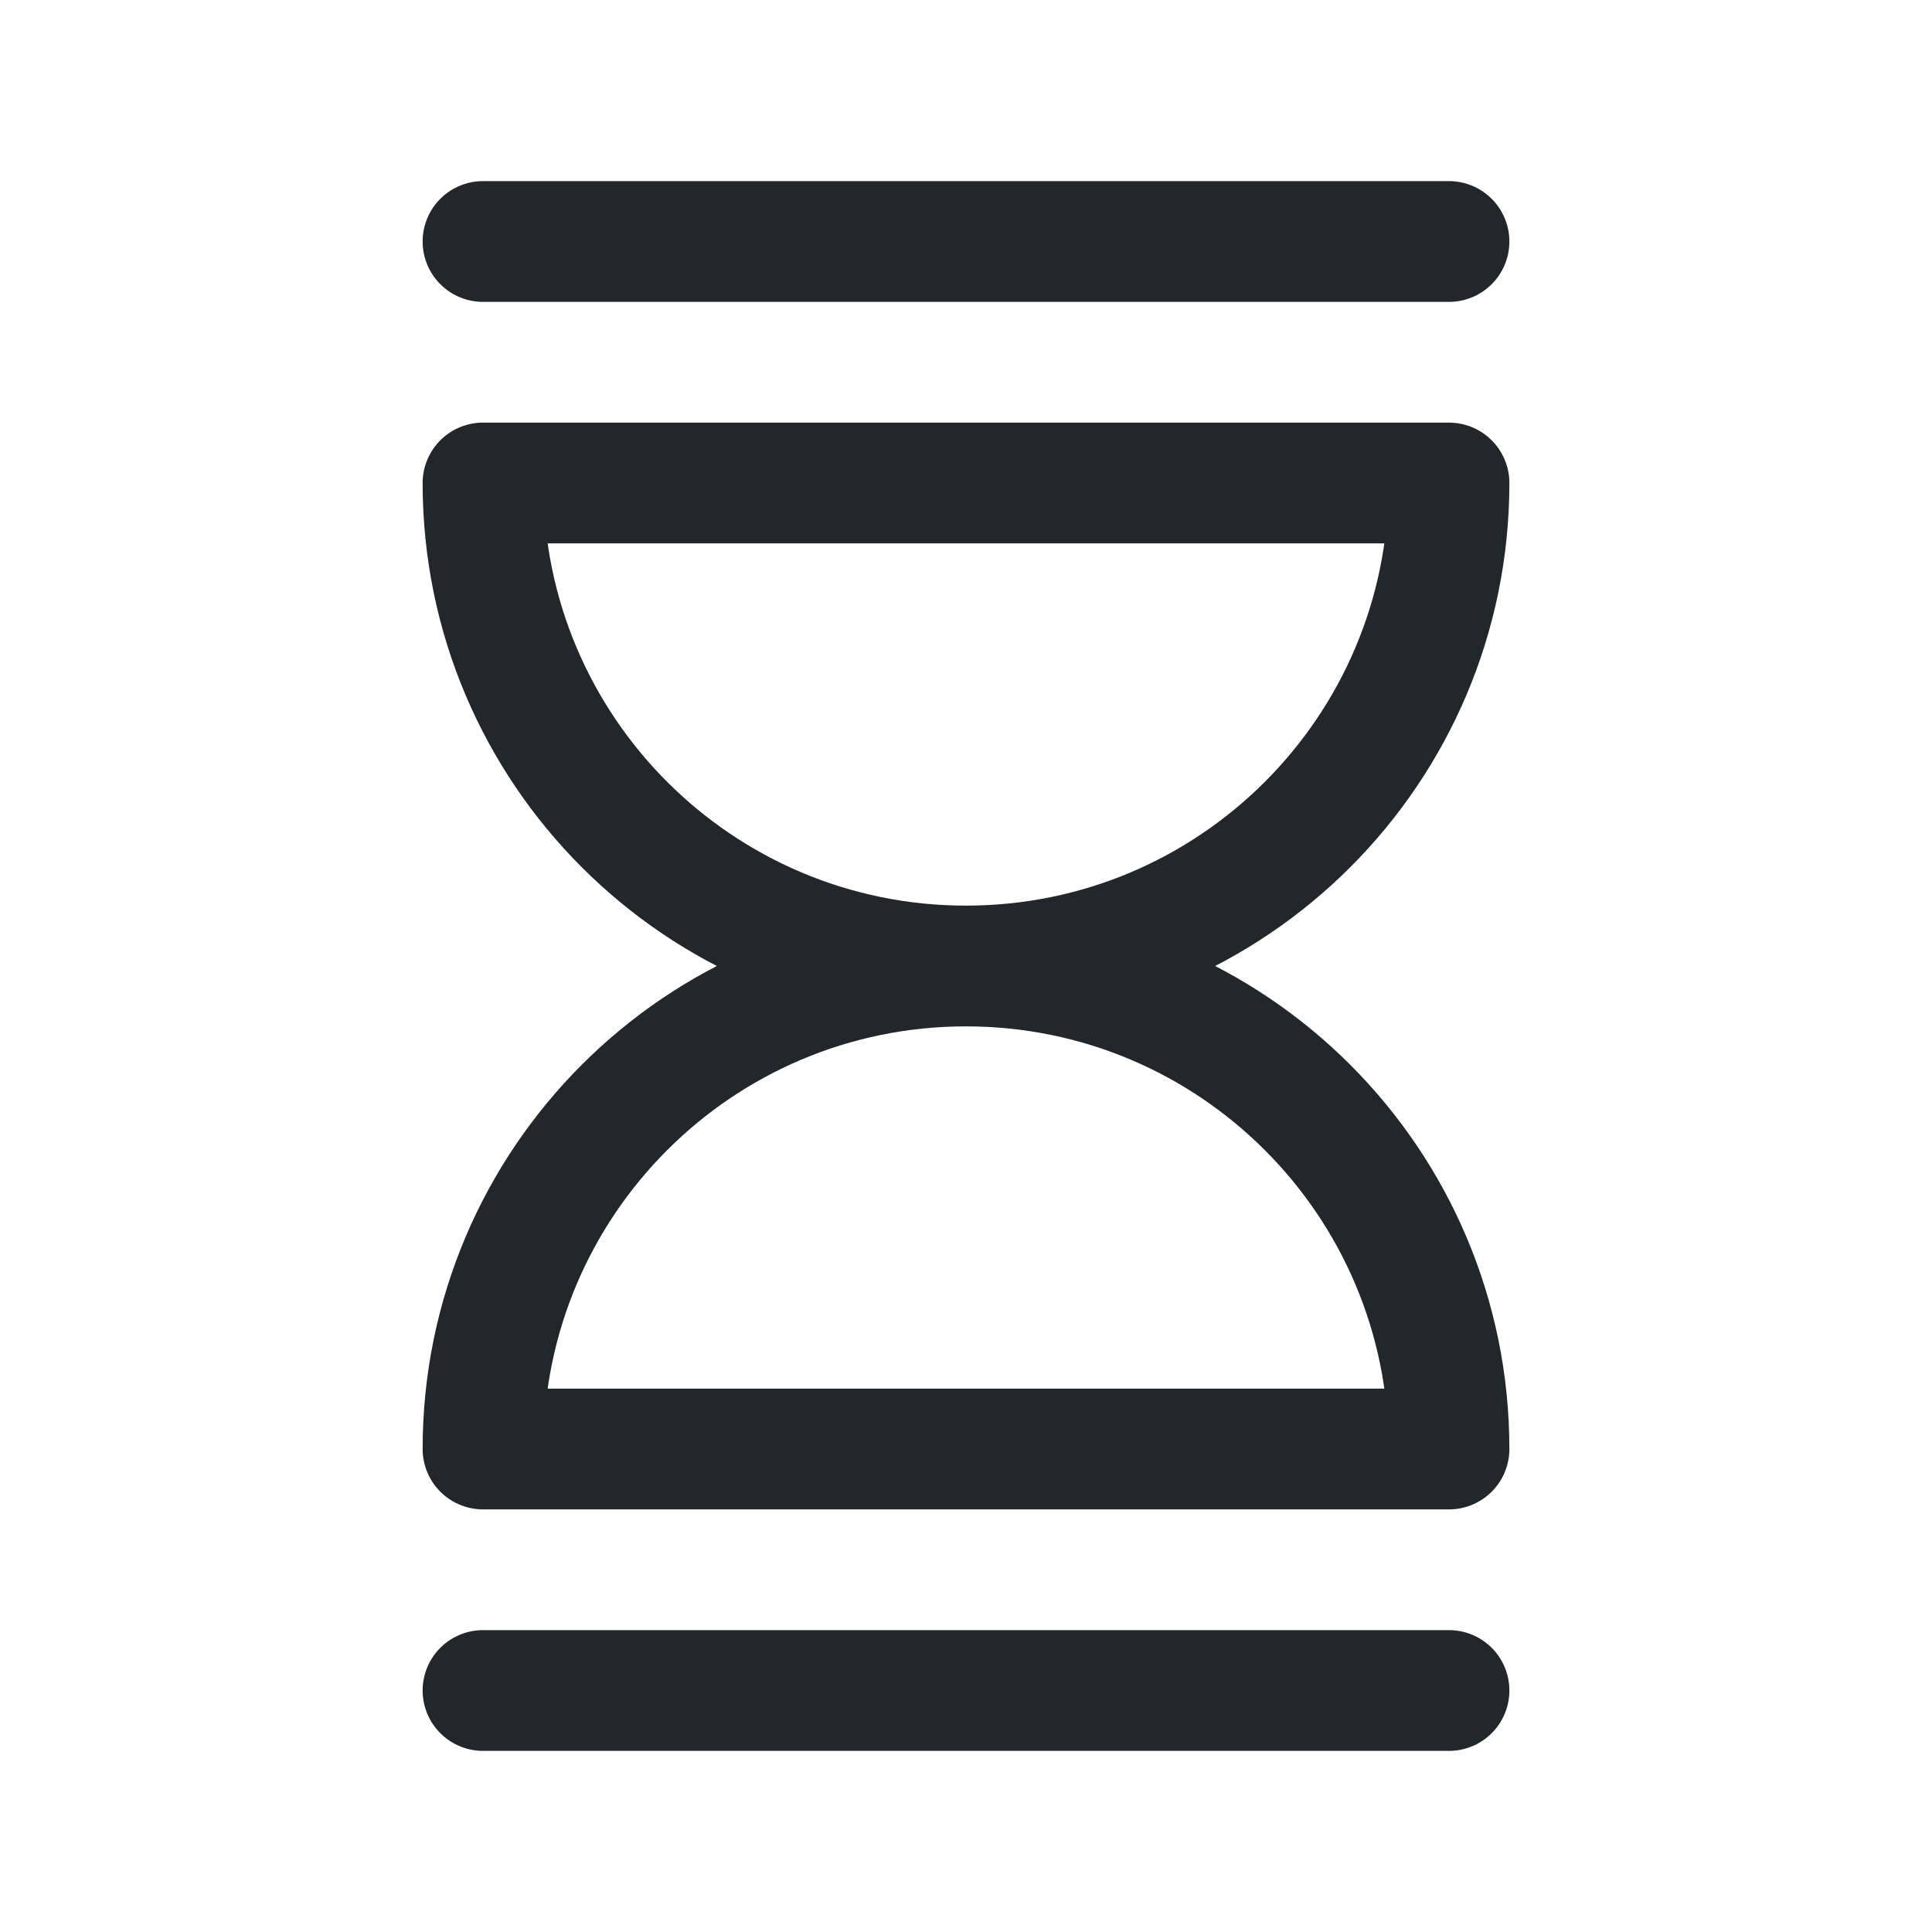 <svg width="24" height="24" viewBox="0 0 24 24" fill="none" xmlns="http://www.w3.org/2000/svg">
<path d="M12 12C15.314 12 18 9.314 18 6H6C6 9.314 8.686 12 12 12ZM12 12C15.314 12 18 14.686 18 18H6C6 14.686 8.686 12 12 12Z" stroke="#21272A" stroke-width="1.5" stroke-linecap="round" stroke-linejoin="round"/>
<path d="M6 3H12H18" stroke="#21272A" stroke-width="1.5" stroke-linecap="round" stroke-linejoin="round"/>
<path d="M6 21H12H18" stroke="#21272A" stroke-width="1.5" stroke-linecap="round" stroke-linejoin="round"/>
</svg>
